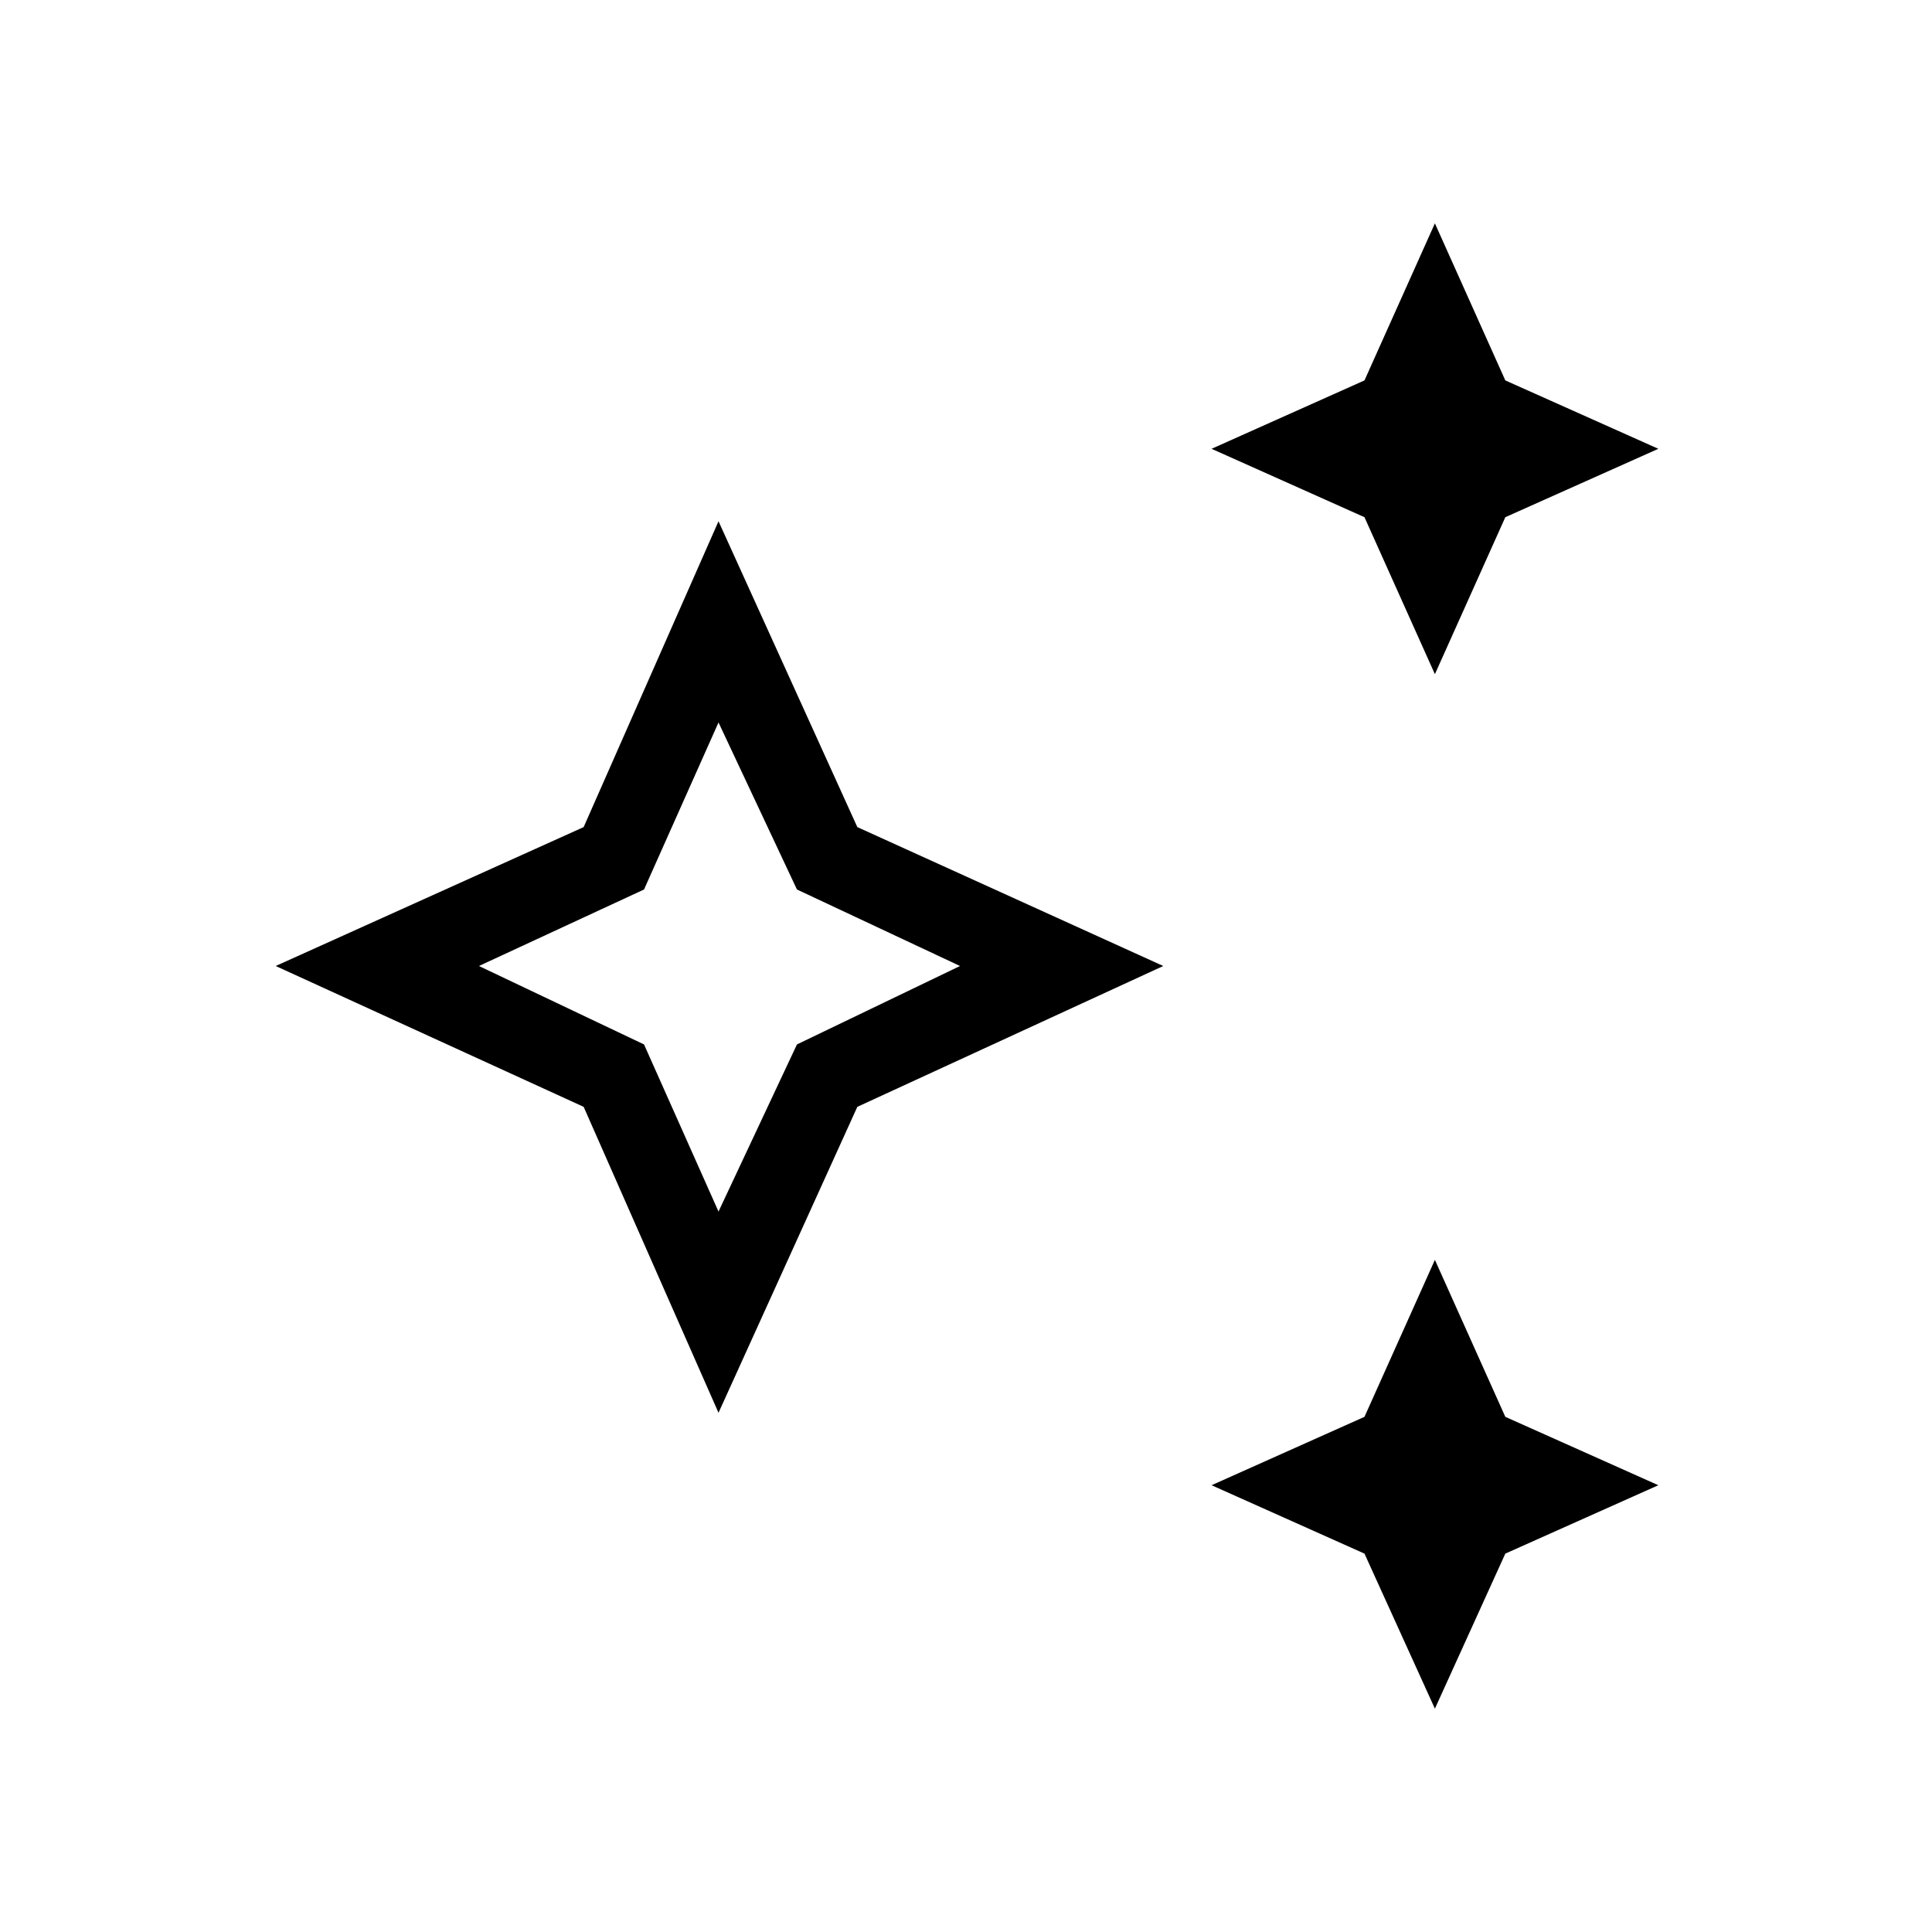 <svg xmlns="http://www.w3.org/2000/svg" height="20" width="20"><path d="m14.854 6.979-.729-1.625-1.583-.708 1.583-.708.729-1.626.729 1.626 1.584.708-1.584.708Zm0 10.709-.729-1.605-1.583-.708 1.583-.708.729-1.625.729 1.625 1.584.708-1.584.708Zm-7.416-3.063-1.396-3.167L2.854 10l3.188-1.438 1.396-3.166 1.437 3.166L12.042 10l-3.167 1.458Zm0-2.083.812-1.73L9.938 10 8.25 9.208l-.812-1.729-.771 1.729L4.958 10l1.709.812Zm0-2.542Z"/></svg>